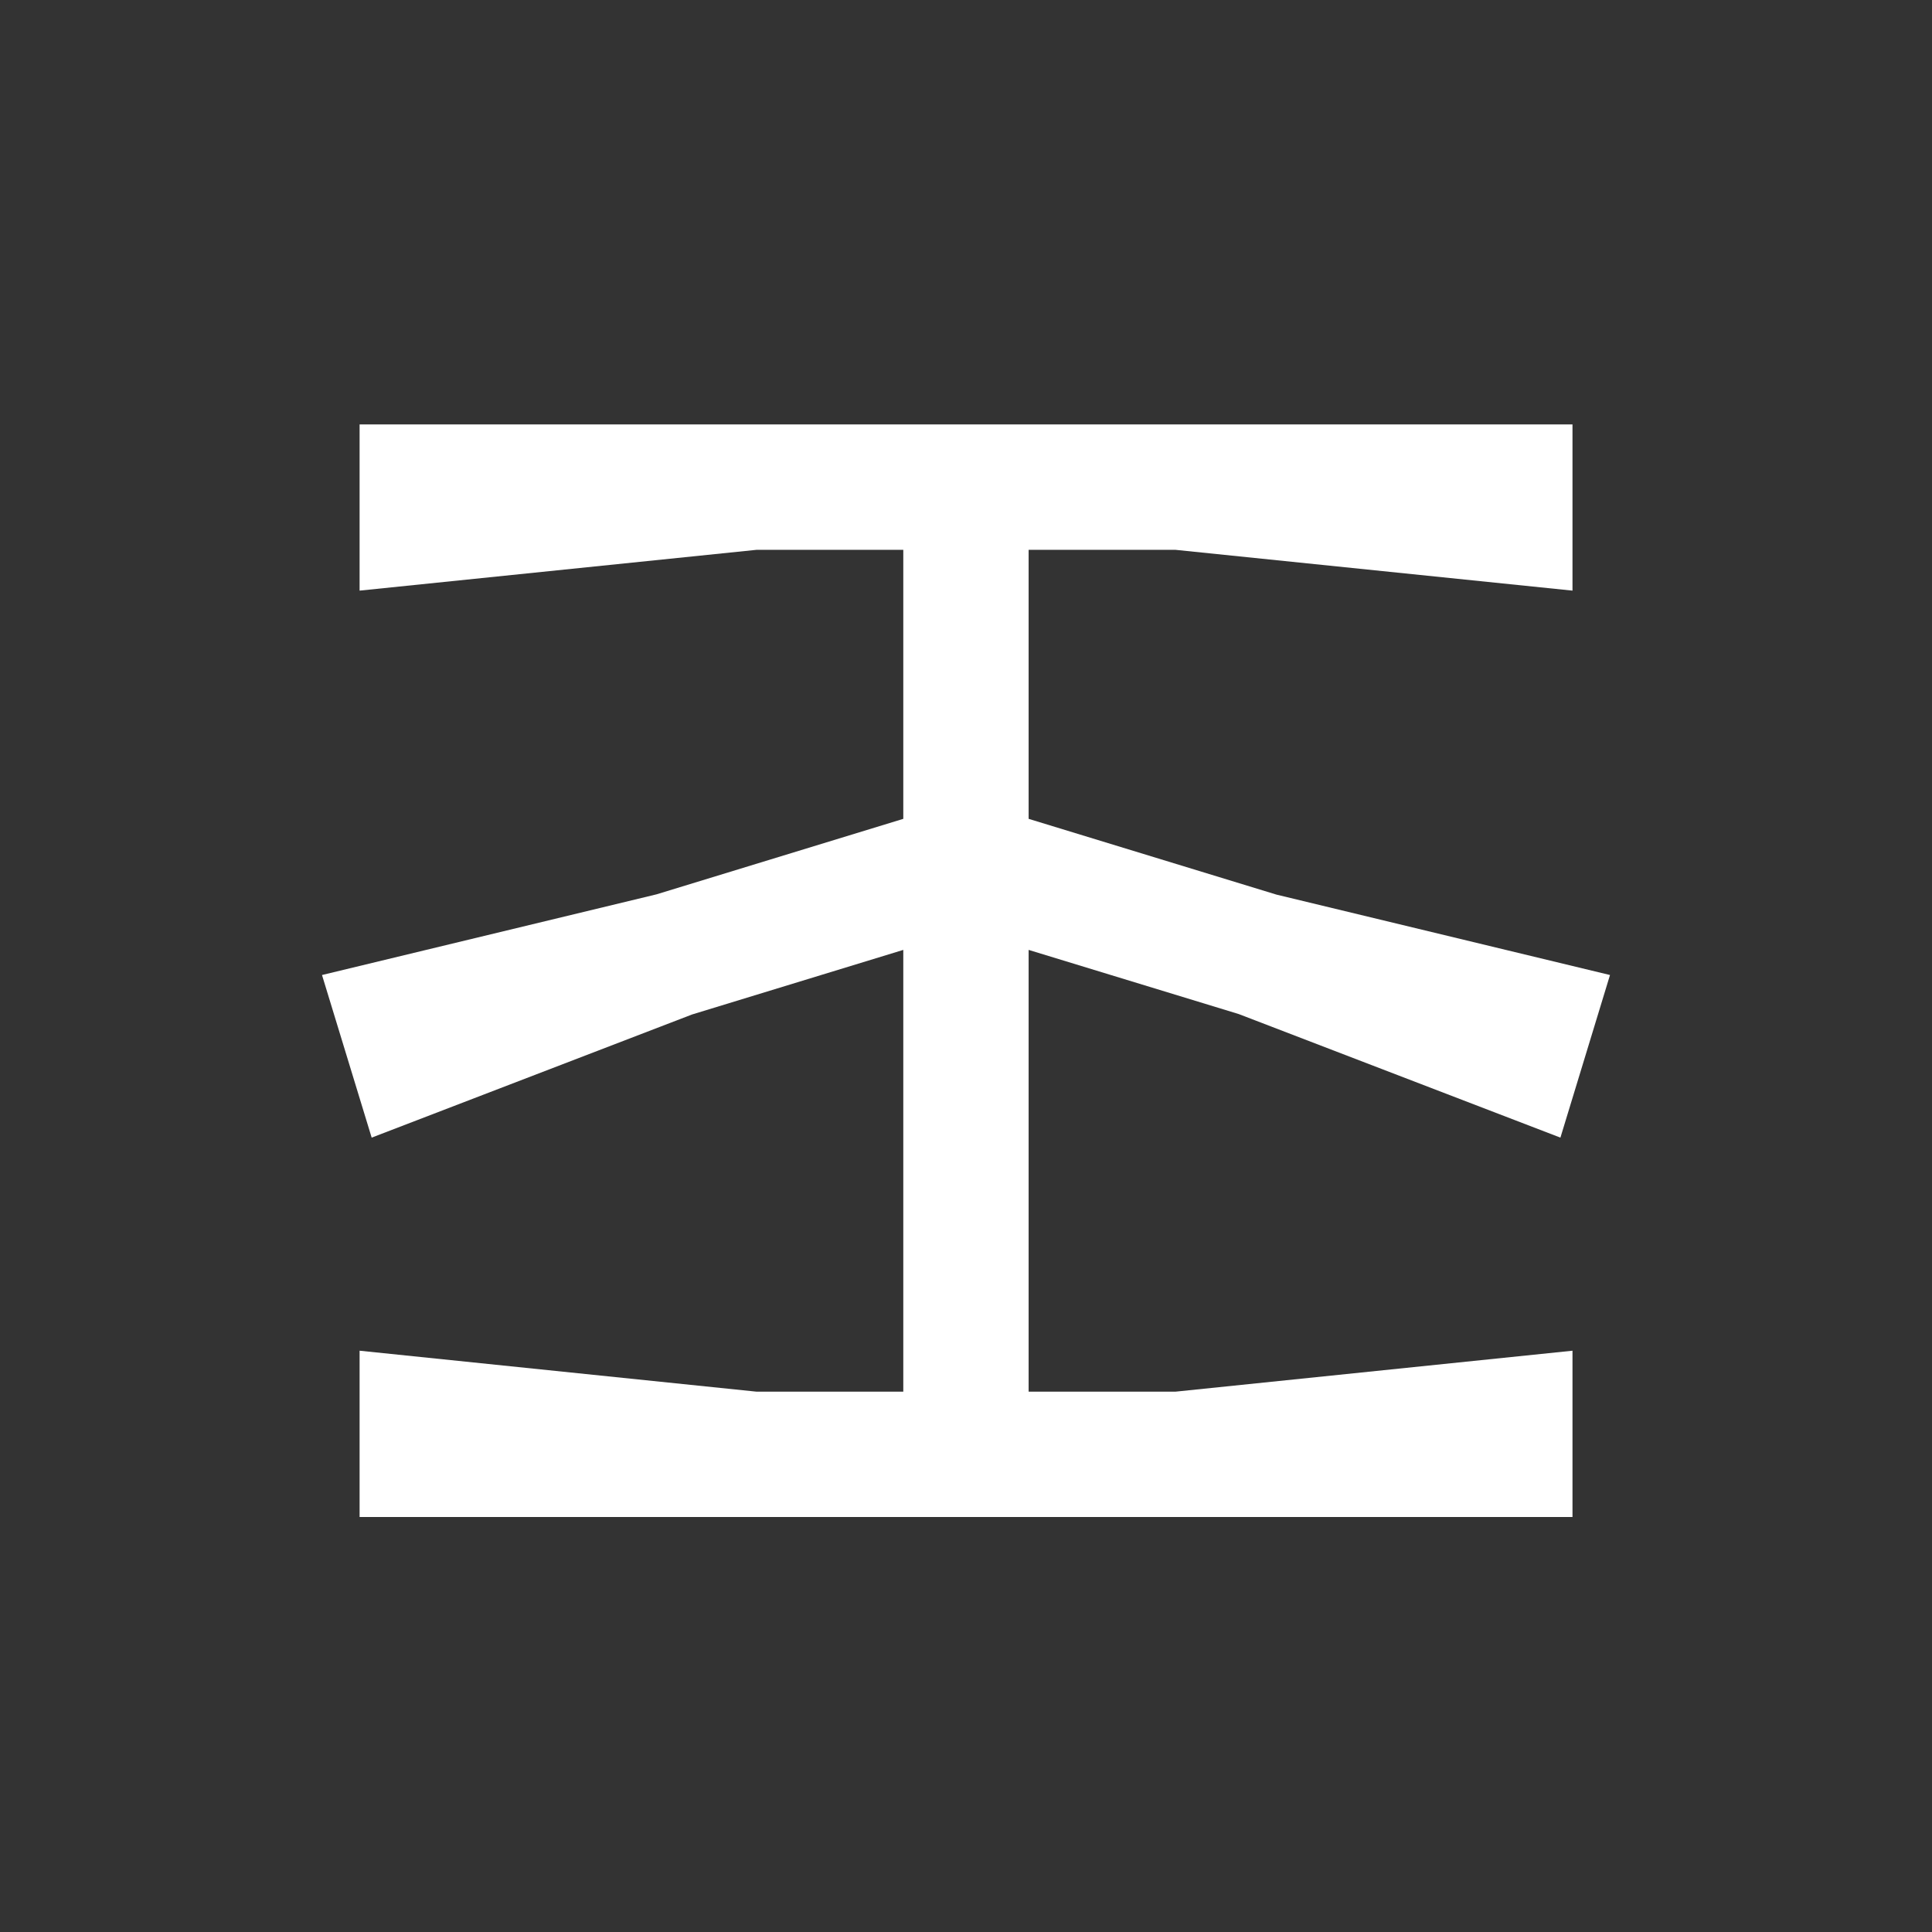 <svg viewBox="0 0 24 24" fill="none" xmlns="http://www.w3.org/2000/svg">
    <rect x="0" y="0" width="24" height="24" fill="#333333" stroke="none"/>
    <path
        fill-rule="evenodd"
        clip-rule="evenodd"
        d="M4.467 5.272V7.337L9.4 6.83H11.221V10.172L8.155 11.11L4 12.112L4.617 14.132L8.598 12.602L11.221 11.8V17.288H9.4L4.467 16.779V18.845H19.534V16.779L14.6 17.288H12.778V11.8L15.388 12.597L19.384 14.132L20 12.112L15.856 11.113L12.778 10.172V6.83H14.6L19.534 7.337V5.272H4.467Z"
        fill="white"
    />
</svg>
